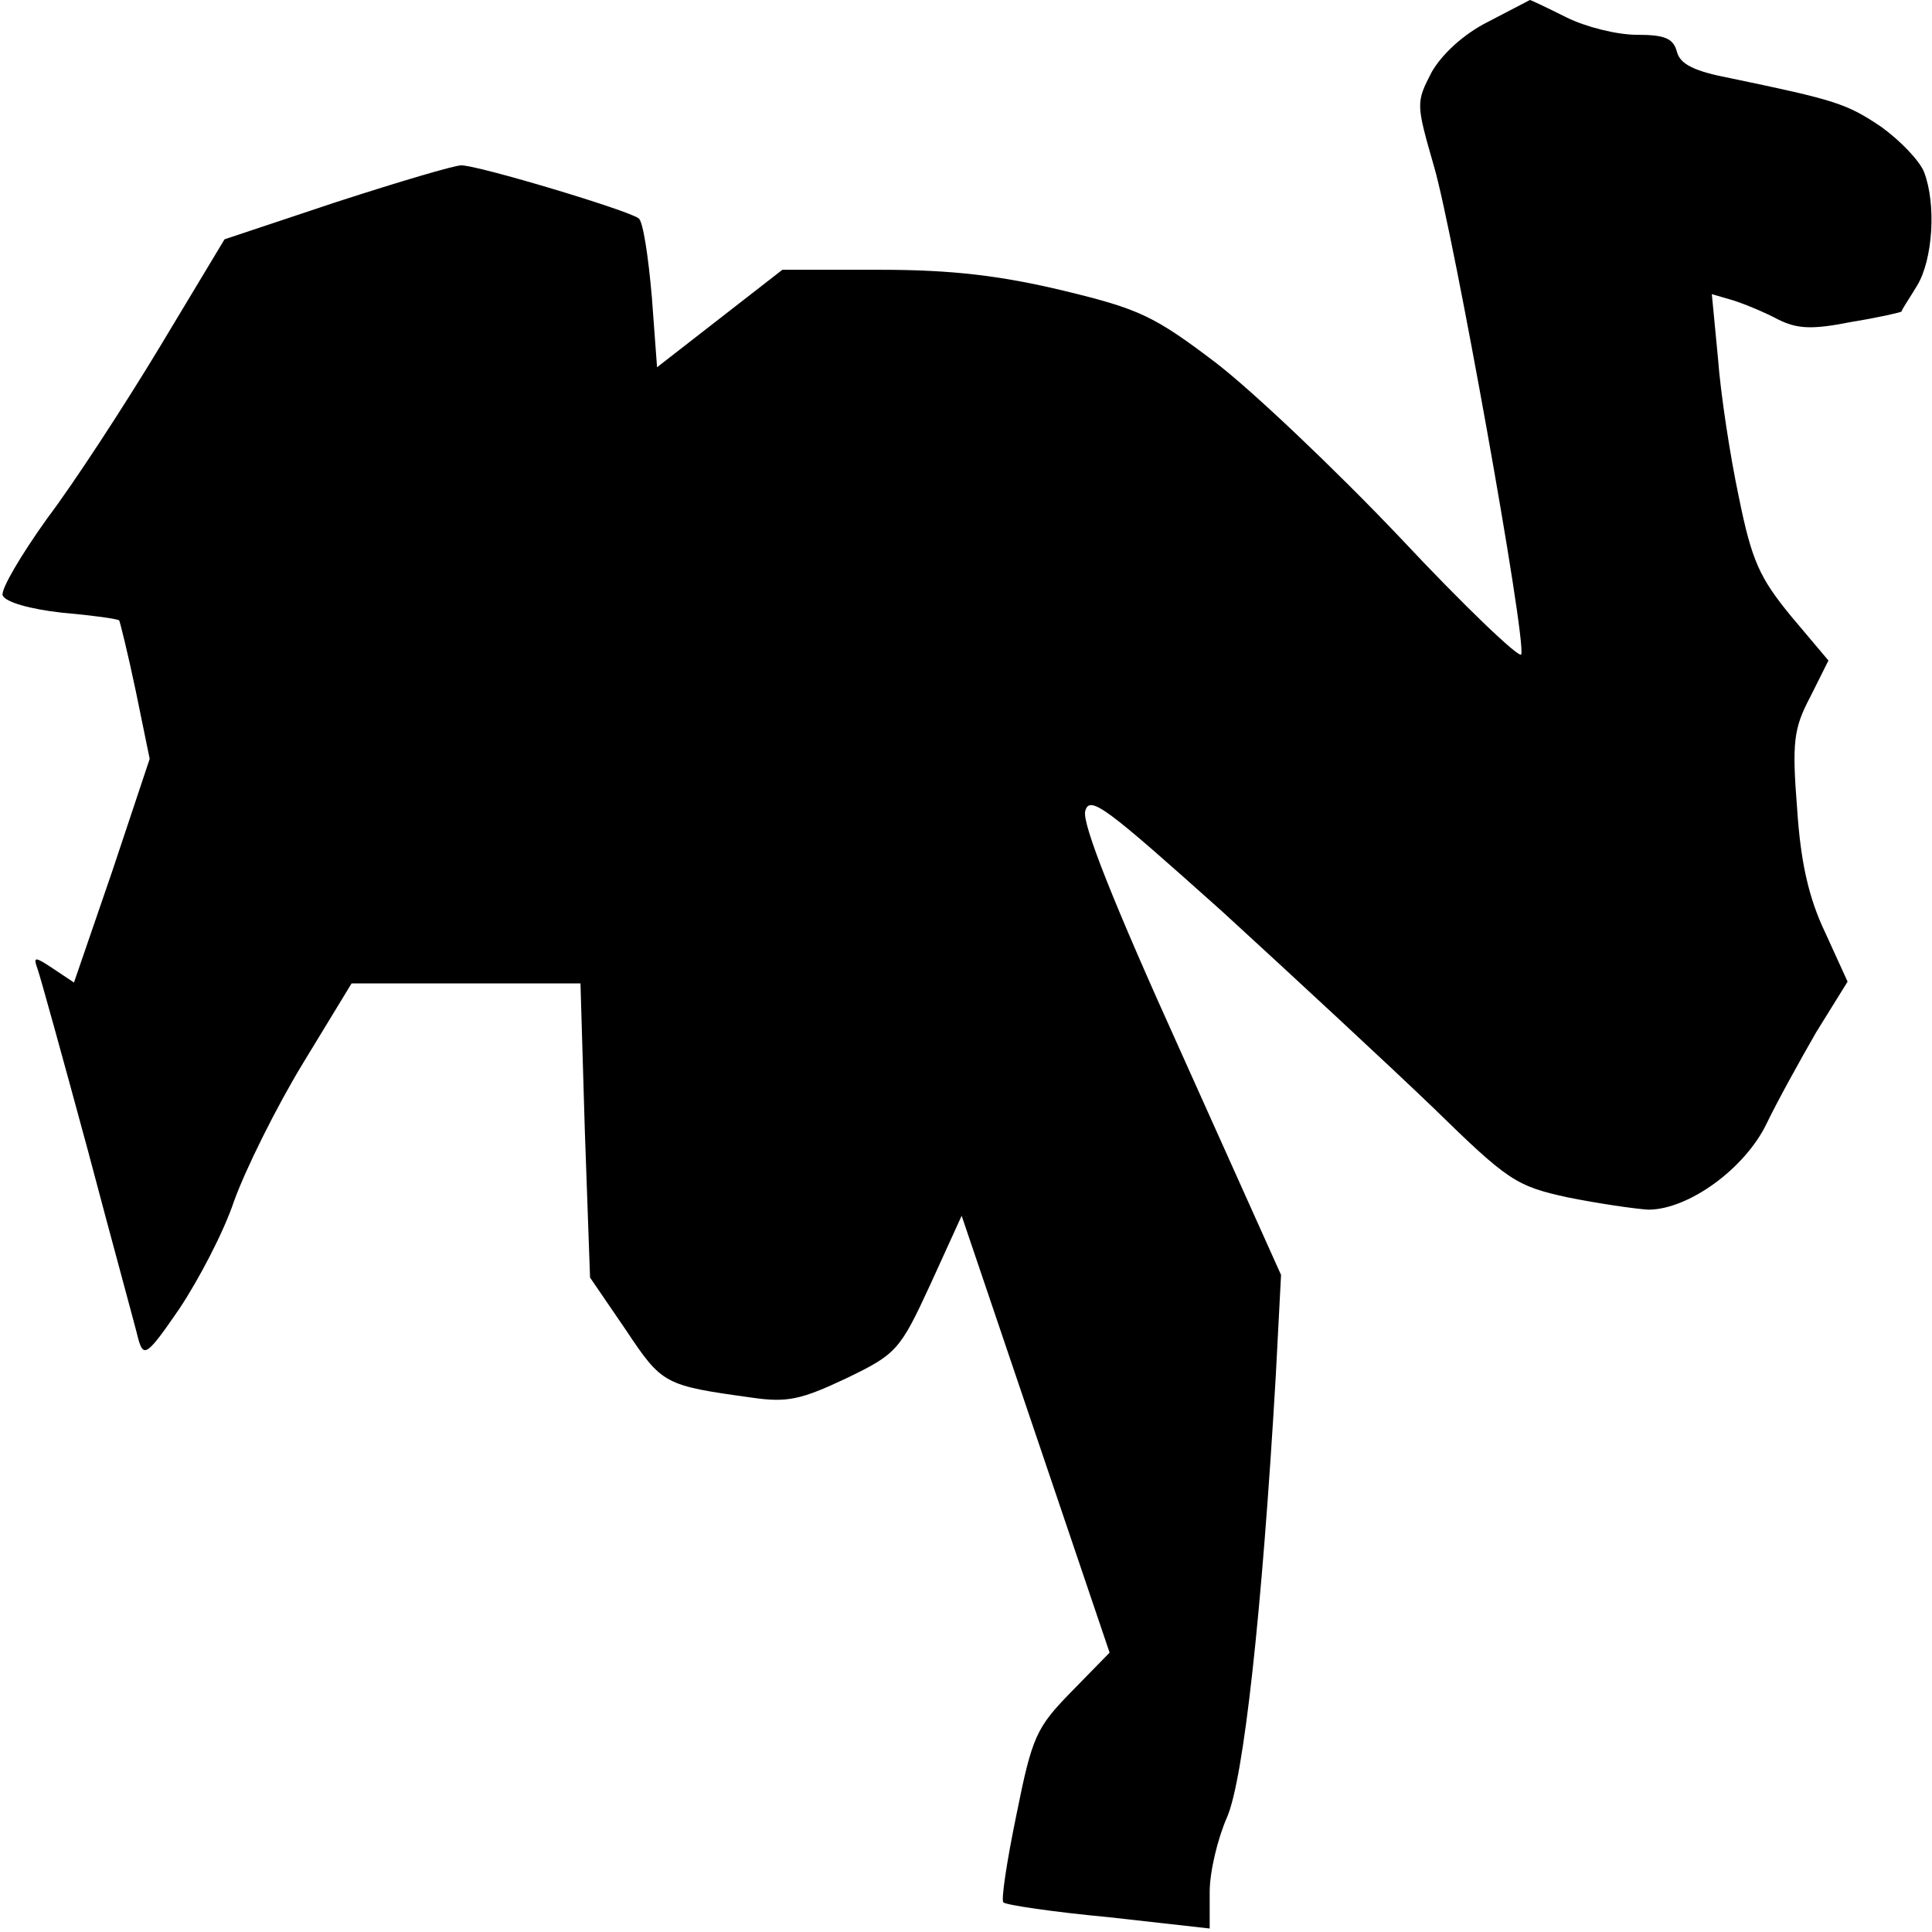 <?xml version="1.0" standalone="no"?>
<!DOCTYPE svg PUBLIC "-//W3C//DTD SVG 20010904//EN"
 "http://www.w3.org/TR/2001/REC-SVG-20010904/DTD/svg10.dtd">
<svg version="1.0" xmlns="http://www.w3.org/2000/svg"
 width="222pt" height="222pt" viewBox="0 0 222 222"
 preserveAspectRatio="xMidYMid meet">
<g transform="translate(0,222) scale(0.1,-0.1)"
fill="#000000" stroke="none">
<path fill="#000000" stroke="none" d="M1710 2195 c-28 -14 -53 -37 -65 -58
-18 -35 -18 -36 3 -109 22 -76 106 -542 100 -560 -2 -5 -65 55 -139 134 -75
79 -171 170 -213 202 -70 53 -87 61 -174 82 -71 17 -127 24 -210 24 l-113 0
-72 -56 -72 -56 -6 81 c-4 46 -10 86 -15 90 -11 9 -184 61 -204 61 -8 0 -72
-19 -143 -42 l-129 -43 -74 -123 c-41 -68 -99 -157 -130 -198 -30 -42 -53 -81
-51 -88 3 -8 32 -16 68 -20 34 -3 64 -7 66 -9 1 -2 10 -38 19 -81 l16 -78 -43
-129 -44 -128 -24 16 c-21 14 -23 14 -18 0 3 -8 29 -102 58 -209 28 -106 55
-204 58 -217 6 -21 10 -19 47 35 22 33 51 88 63 124 13 36 48 107 79 158 l56
92 132 0 131 0 5 -169 6 -169 41 -60 c42 -63 44 -64 145 -78 41 -6 57 -2 108
22 58 28 62 32 97 108 l36 79 85 -251 85 -251 -44 -45 c-40 -41 -45 -51 -63
-141 -11 -53 -18 -99 -15 -101 3 -3 57 -11 121 -17 l116 -13 0 42 c0 23 9 61
20 86 19 44 40 233 56 508 l6 115 -115 256 c-77 170 -114 263 -110 277 5 19
24 4 157 -115 83 -76 192 -177 243 -226 86 -84 95 -90 155 -103 35 -7 76 -13
92 -14 46 0 111 47 136 99 12 25 38 72 57 105 l36 58 -26 57 c-19 40 -28 81
-32 142 -6 76 -4 92 15 128 l21 42 -43 51 c-36 44 -45 63 -60 137 -10 47 -21
119 -24 160 l-7 73 24 -7 c13 -4 37 -14 52 -22 22 -11 39 -12 84 -3 31 5 57
11 58 12 0 2 9 15 18 30 18 30 22 93 8 130 -5 13 -27 36 -49 52 -40 27 -53 31
-173 56 -42 8 -58 16 -62 30 -4 16 -14 20 -46 20 -23 0 -59 9 -81 20 -22 11
-41 20 -42 20 -2 -1 -23 -12 -48 -25z"/>
</g>
</svg>
